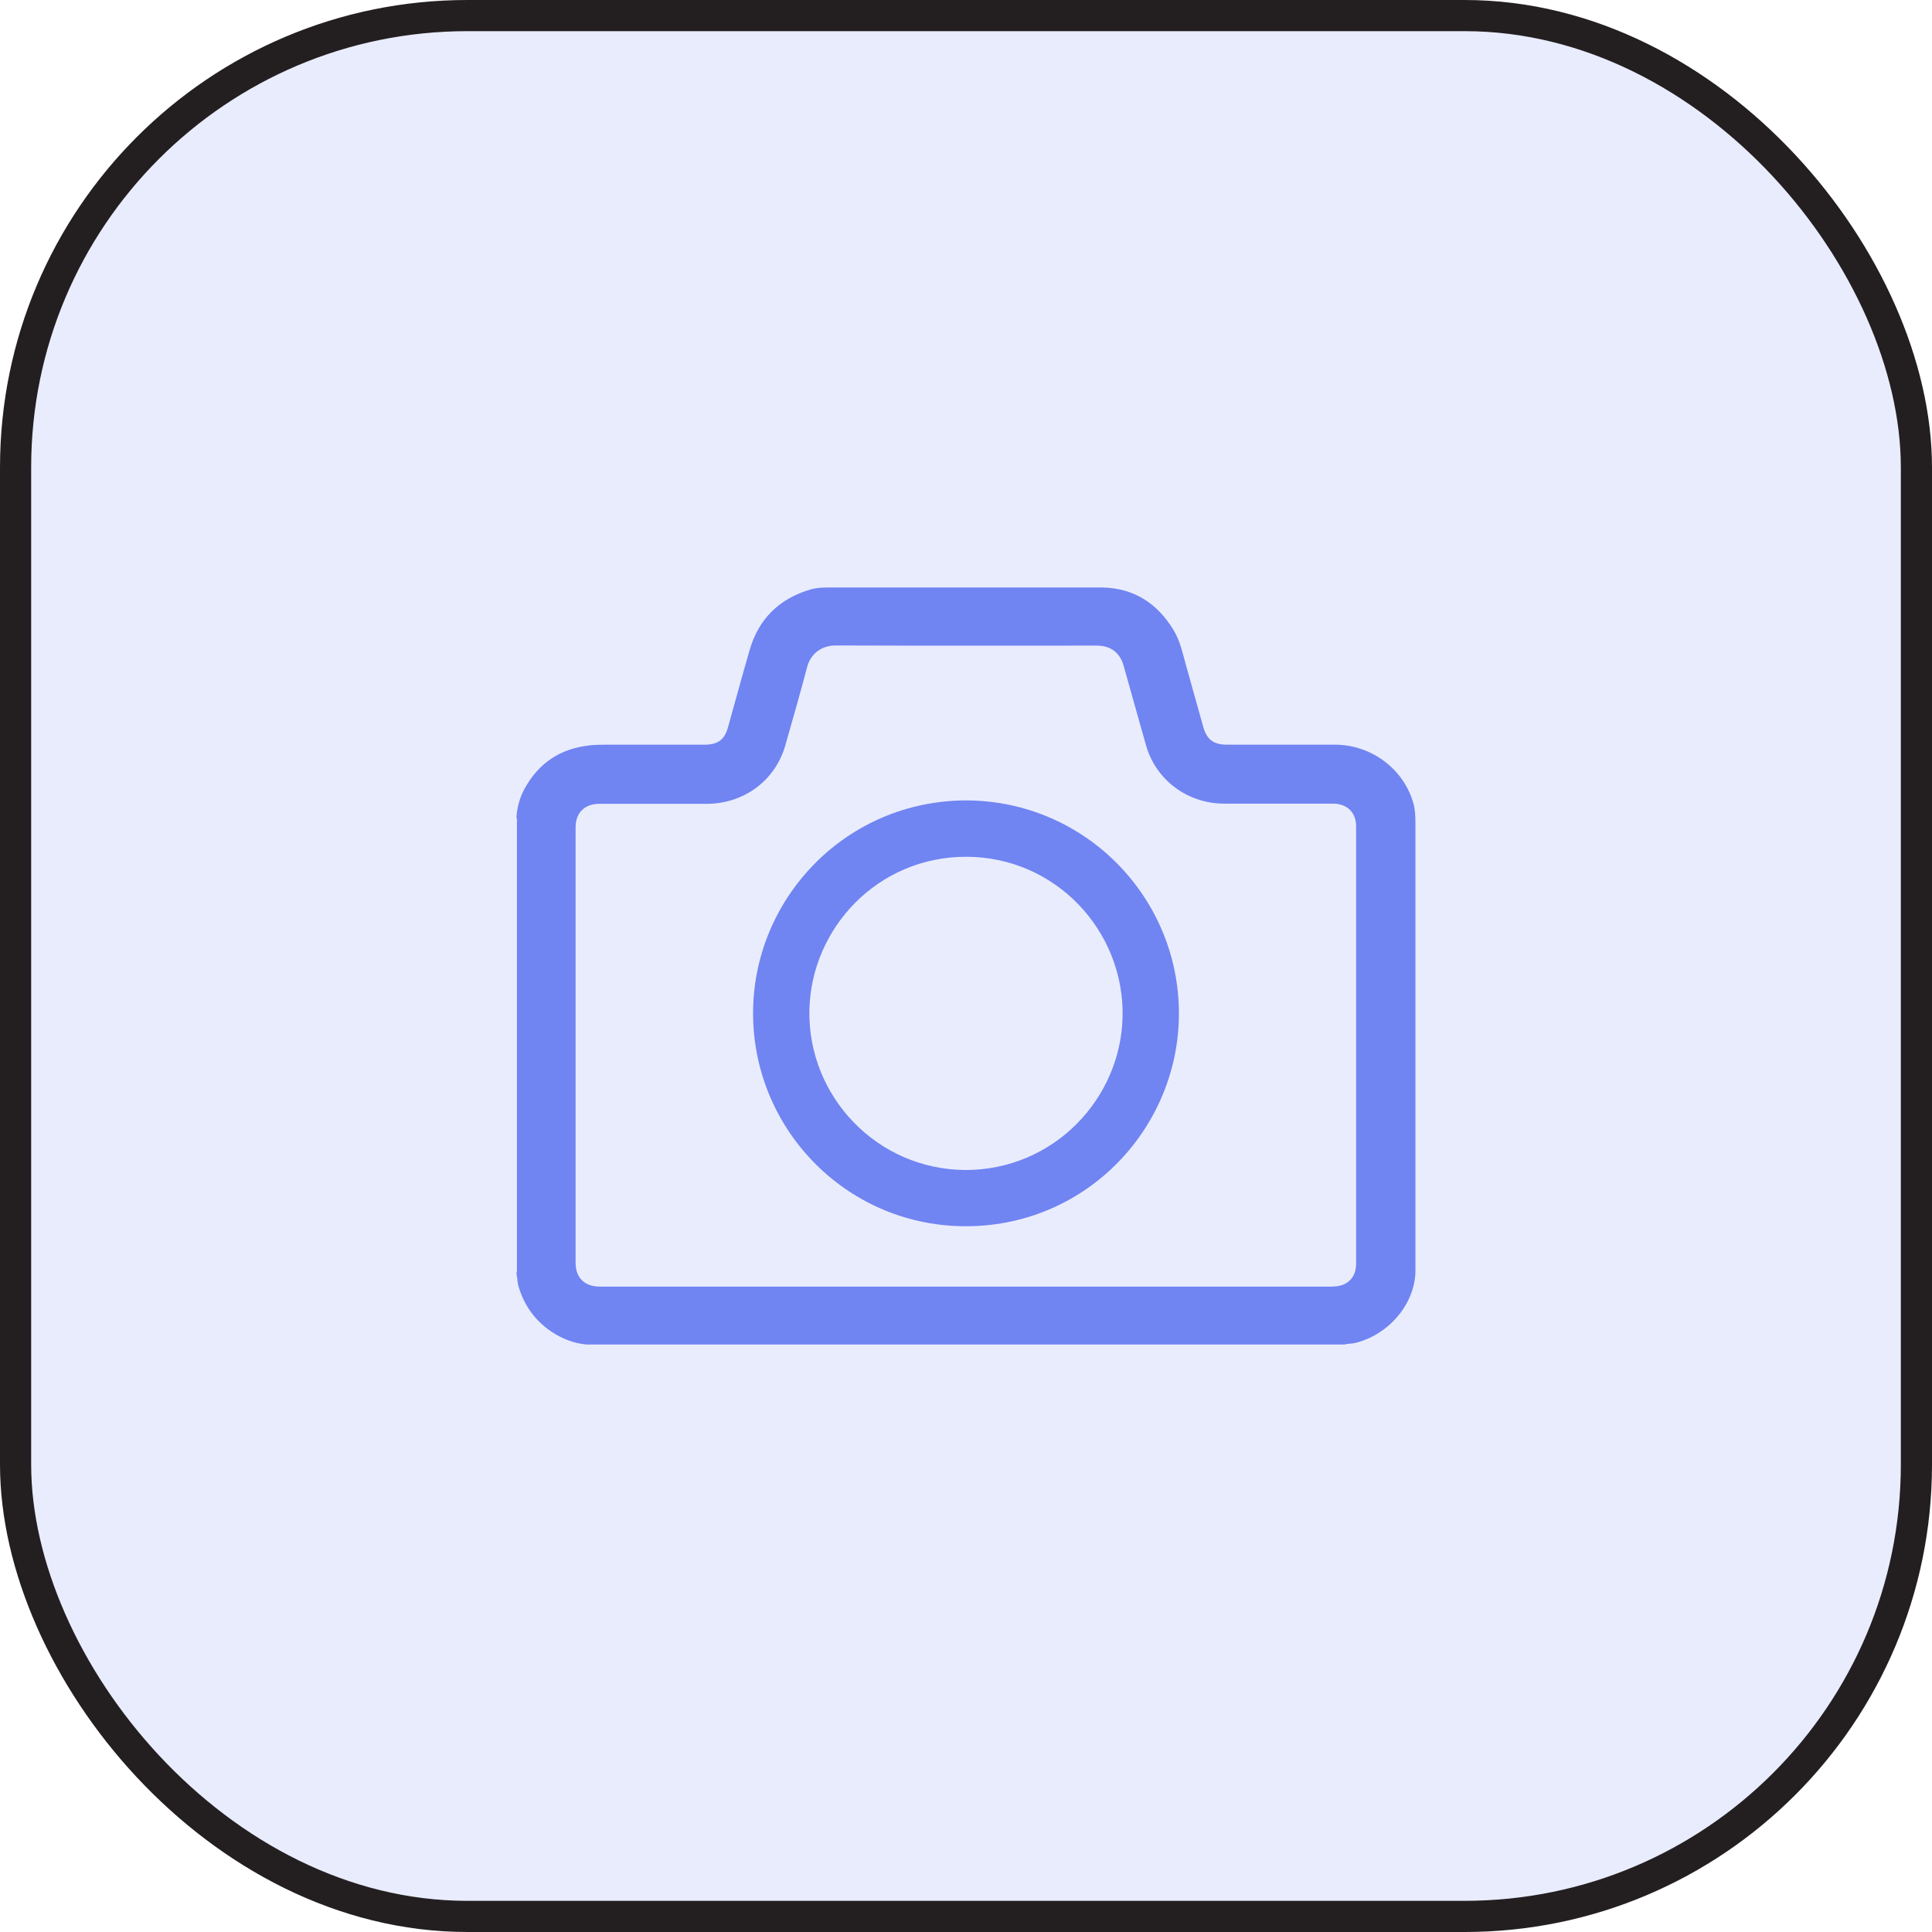 <svg width="124" height="124" viewBox="0 0 124 124" fill="none" xmlns="http://www.w3.org/2000/svg">
<rect x="1" y="1" width="122" height="122" rx="29" fill="#7084F2" fill-opacity="0.15" stroke="#231F20" stroke-width="2"/>
<path d="M90.845 52.767C90.84 52.369 90.827 51.973 90.721 51.584C90.117 49.373 88.024 47.796 85.686 47.796C83.378 47.796 81.071 47.796 78.763 47.796C77.899 47.796 77.457 47.475 77.23 46.661C76.858 45.341 76.492 44.018 76.12 42.696C75.904 41.93 75.746 41.141 75.325 40.446C74.299 38.757 72.833 37.761 70.782 37.706C64.915 37.706 59.049 37.706 53.183 37.706C52.786 37.706 52.389 37.724 52.006 37.837C50.004 38.434 48.698 39.723 48.123 41.691C47.636 43.357 47.188 45.031 46.719 46.701C46.5 47.475 46.067 47.793 45.249 47.796C43.159 47.796 41.069 47.796 38.979 47.796C38.6 47.796 38.226 47.798 37.847 47.84C35.953 48.045 34.571 48.979 33.672 50.615C33.37 51.164 33.205 51.757 33.151 52.38V52.486C33.21 52.61 33.165 52.741 33.178 52.869C33.178 62.344 33.178 71.819 33.178 81.296C33.165 81.421 33.21 81.552 33.151 81.676V81.782C33.219 82.019 33.198 82.271 33.266 82.507C33.613 83.735 34.303 84.73 35.374 85.456C36.057 85.916 36.808 86.216 37.64 86.294H86.275C86.509 86.232 86.753 86.25 86.987 86.192C89.172 85.659 90.946 83.585 90.845 81.313C90.845 71.799 90.845 62.284 90.845 52.77V52.767ZM85.531 82.576C77.687 82.576 69.844 82.576 61.998 82.576C54.152 82.576 46.329 82.576 38.492 82.576C37.525 82.576 36.943 82.01 36.943 81.061C36.943 71.739 36.943 62.417 36.943 53.095C36.943 52.161 37.527 51.591 38.476 51.591C40.767 51.591 43.057 51.591 45.346 51.591C47.749 51.591 49.758 50.1 50.405 47.835C50.881 46.163 51.361 44.489 51.805 42.808C52.037 41.93 52.768 41.424 53.627 41.428C59.216 41.448 64.807 41.437 70.396 41.437C71.278 41.437 71.875 41.877 72.114 42.72C72.599 44.427 73.07 46.139 73.557 47.844C74.191 50.069 76.222 51.58 78.578 51.58C80.905 51.58 83.231 51.58 85.556 51.58C86.46 51.58 87.039 52.146 87.039 53.037C87.039 62.395 87.039 71.752 87.039 81.11C87.039 82.012 86.46 82.572 85.531 82.572V82.576Z" fill="#7084F2"/>
<path d="M62.004 51.371C54.359 51.399 48.499 57.52 48.338 64.721C48.168 72.276 54.172 78.602 61.802 78.701C69.562 78.802 75.505 72.59 75.662 65.349C75.828 57.783 69.773 51.397 62.004 51.371ZM61.992 75.095C56.255 75.071 51.839 70.335 51.948 64.837C52.054 59.582 56.328 54.988 62.007 54.99C67.752 54.99 72.157 59.746 72.05 65.239C71.947 70.507 67.651 75.076 61.989 75.095H61.992Z" fill="#7084F2"/>
</svg>
